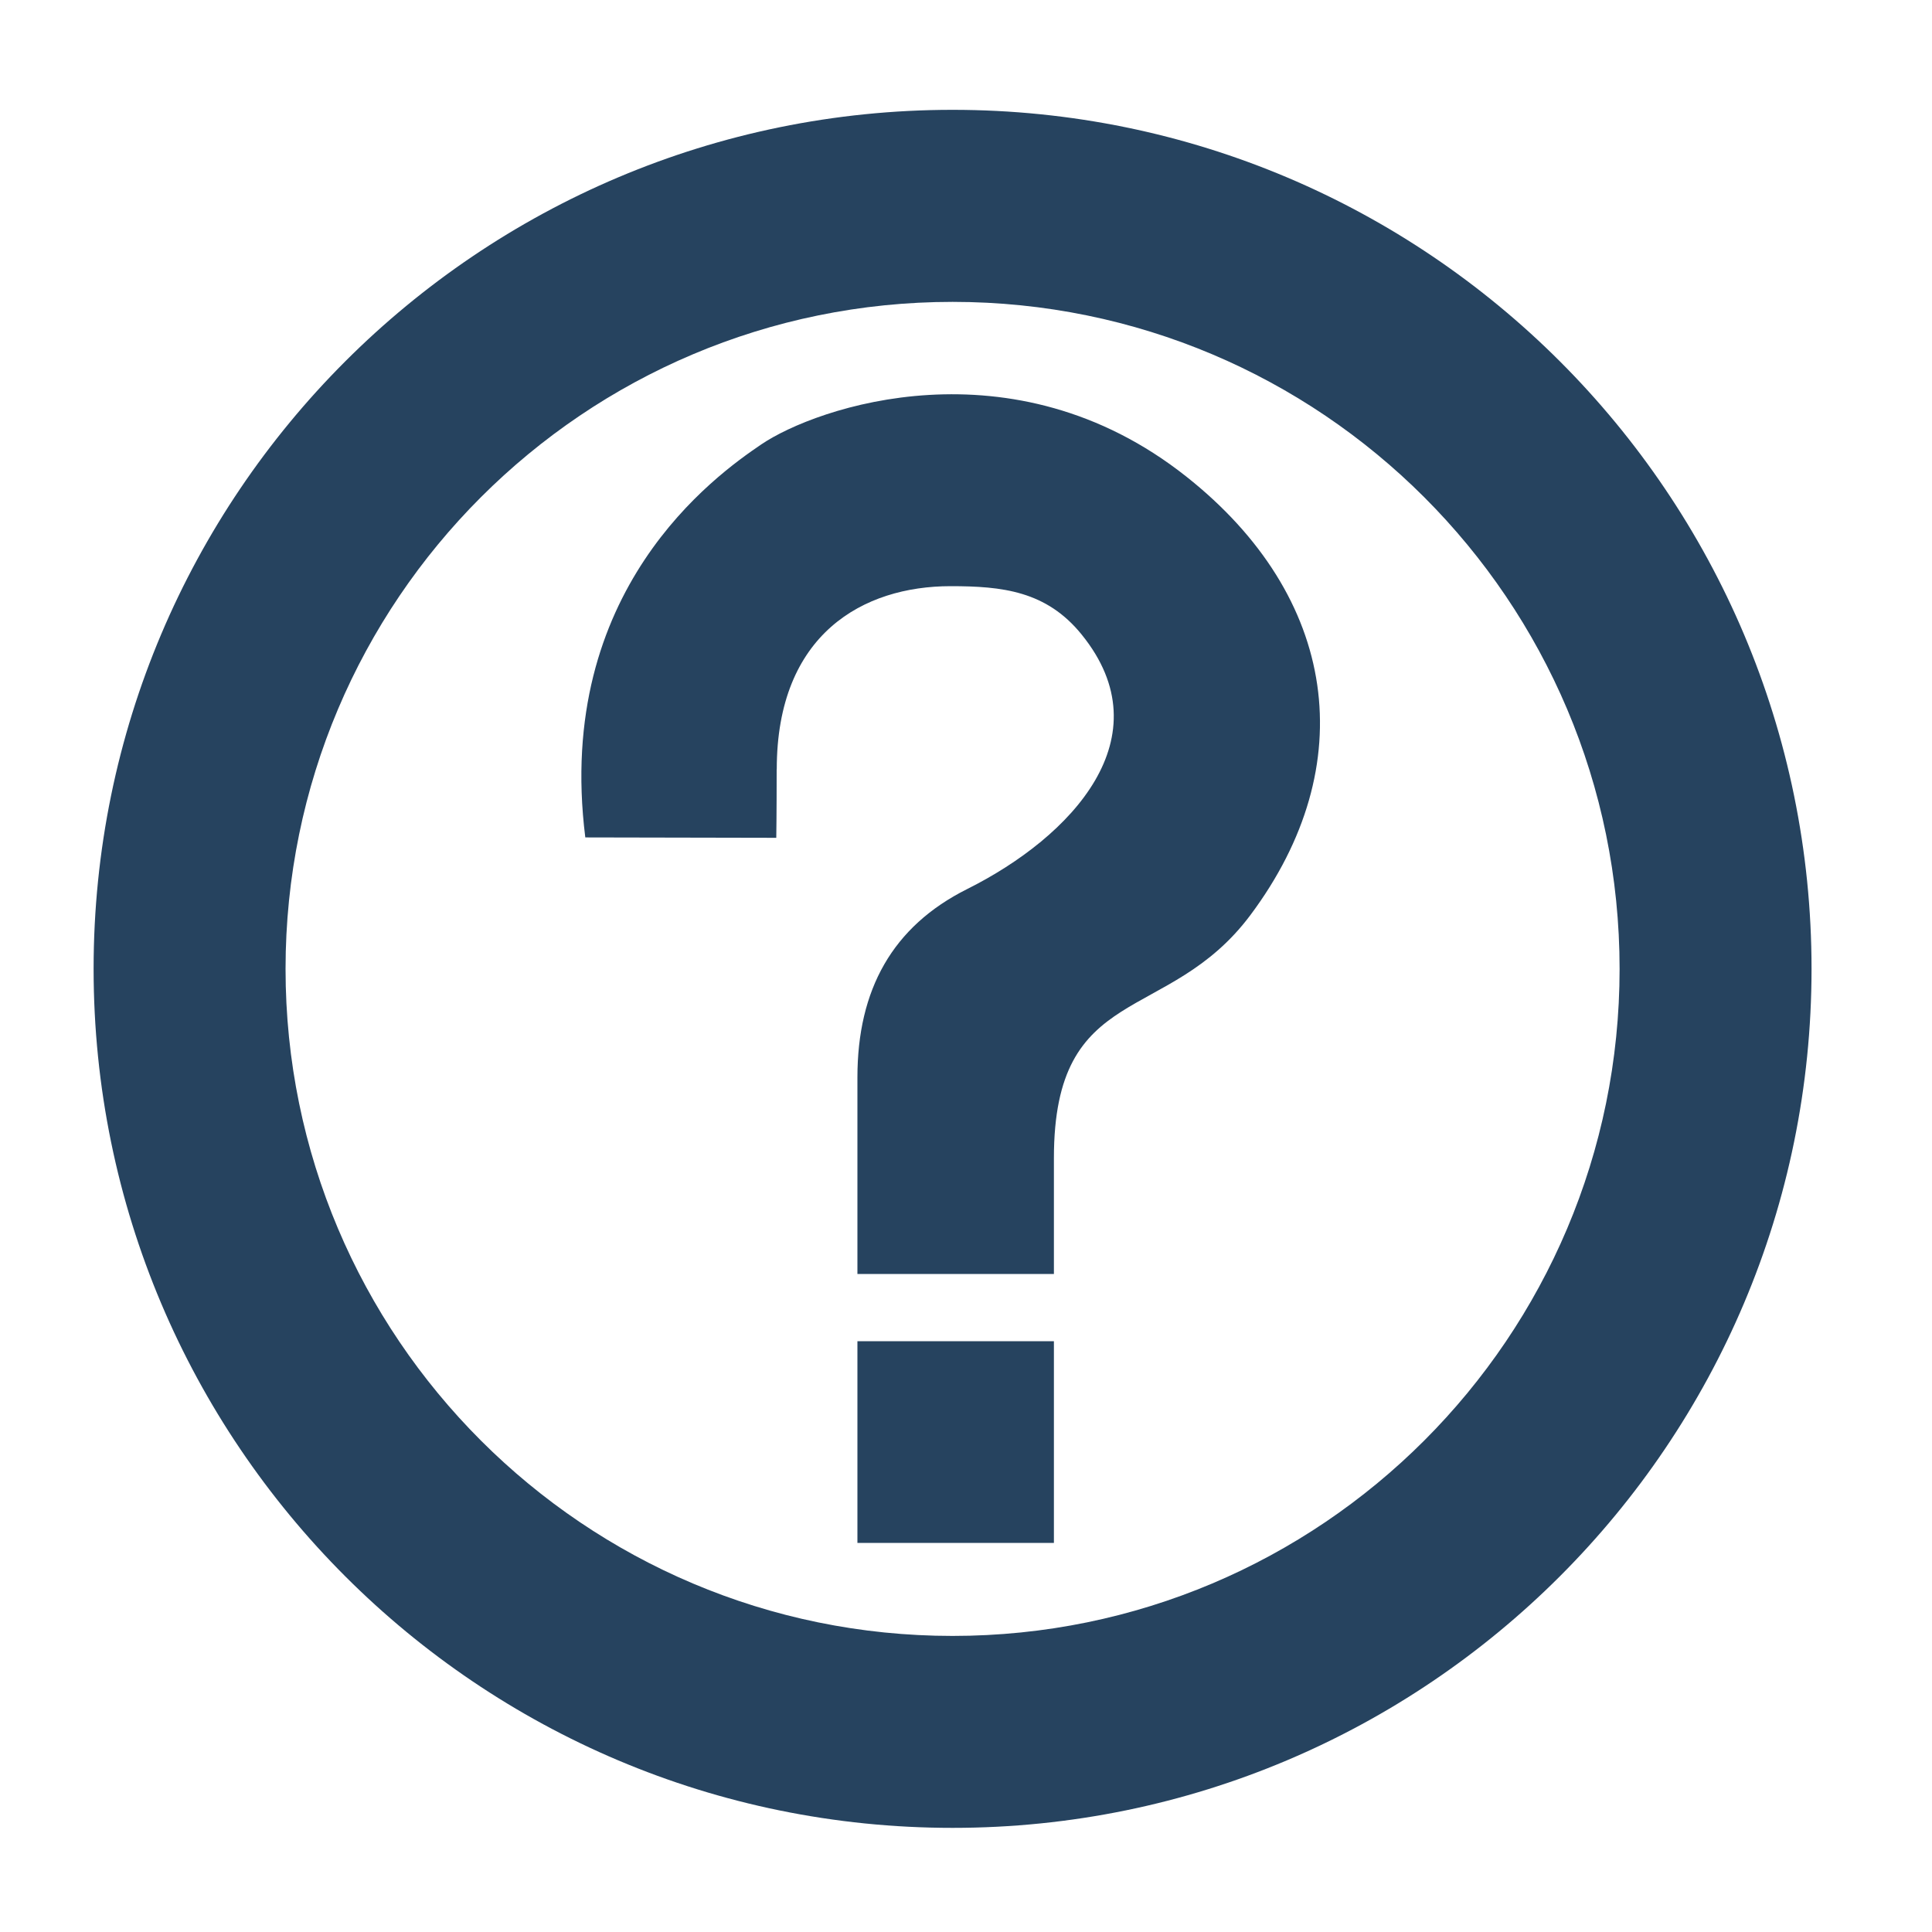 <svg width="20" height="20" viewBox="0 0 20 20" fill="none" xmlns="http://www.w3.org/2000/svg">
<g id="medical-icon:i-information-us" clip-path="url(#clip0_9870_40450)">
<path id="Vector" d="M18.753 10.029C18.753 14.94 14.772 18.922 9.861 18.922C4.95 18.922 0.969 14.941 0.969 10.029C0.969 5.118 4.95 1.137 9.861 1.137C14.772 1.137 18.753 5.118 18.753 10.029ZM9.861 3.125C6.047 3.125 2.956 6.216 2.956 10.03C2.956 13.843 6.047 16.935 9.861 16.935C13.675 16.935 16.766 13.843 16.766 10.03C16.766 6.216 13.675 3.125 9.861 3.125ZM8.041 7.963C8.041 6.56 8.94 6.068 9.84 6.068C10.375 6.068 10.833 6.117 11.199 6.571C12.056 7.631 11.1 8.66 10.011 9.204C9.24 9.59 8.876 10.243 8.876 11.153V13.188H10.91V11.989C10.91 10.158 12.088 10.618 12.944 9.473C14.102 7.923 13.852 6.177 12.28 4.933C10.482 3.509 8.447 4.215 7.88 4.601C7.408 4.921 5.738 6.11 6.059 8.669L8.036 8.673C8.036 8.673 8.04 8.434 8.04 7.963H8.041ZM10.91 15.972V13.884H8.876V15.972H10.91Z" fill="#26435F"/>
</g>
<defs>
<clipPath id="clip0_9870_40450">
<rect width="18.457" height="18.75" fill="white" transform="translate(0.613 0.668)"/>
</clipPath>
</defs>
</svg>
